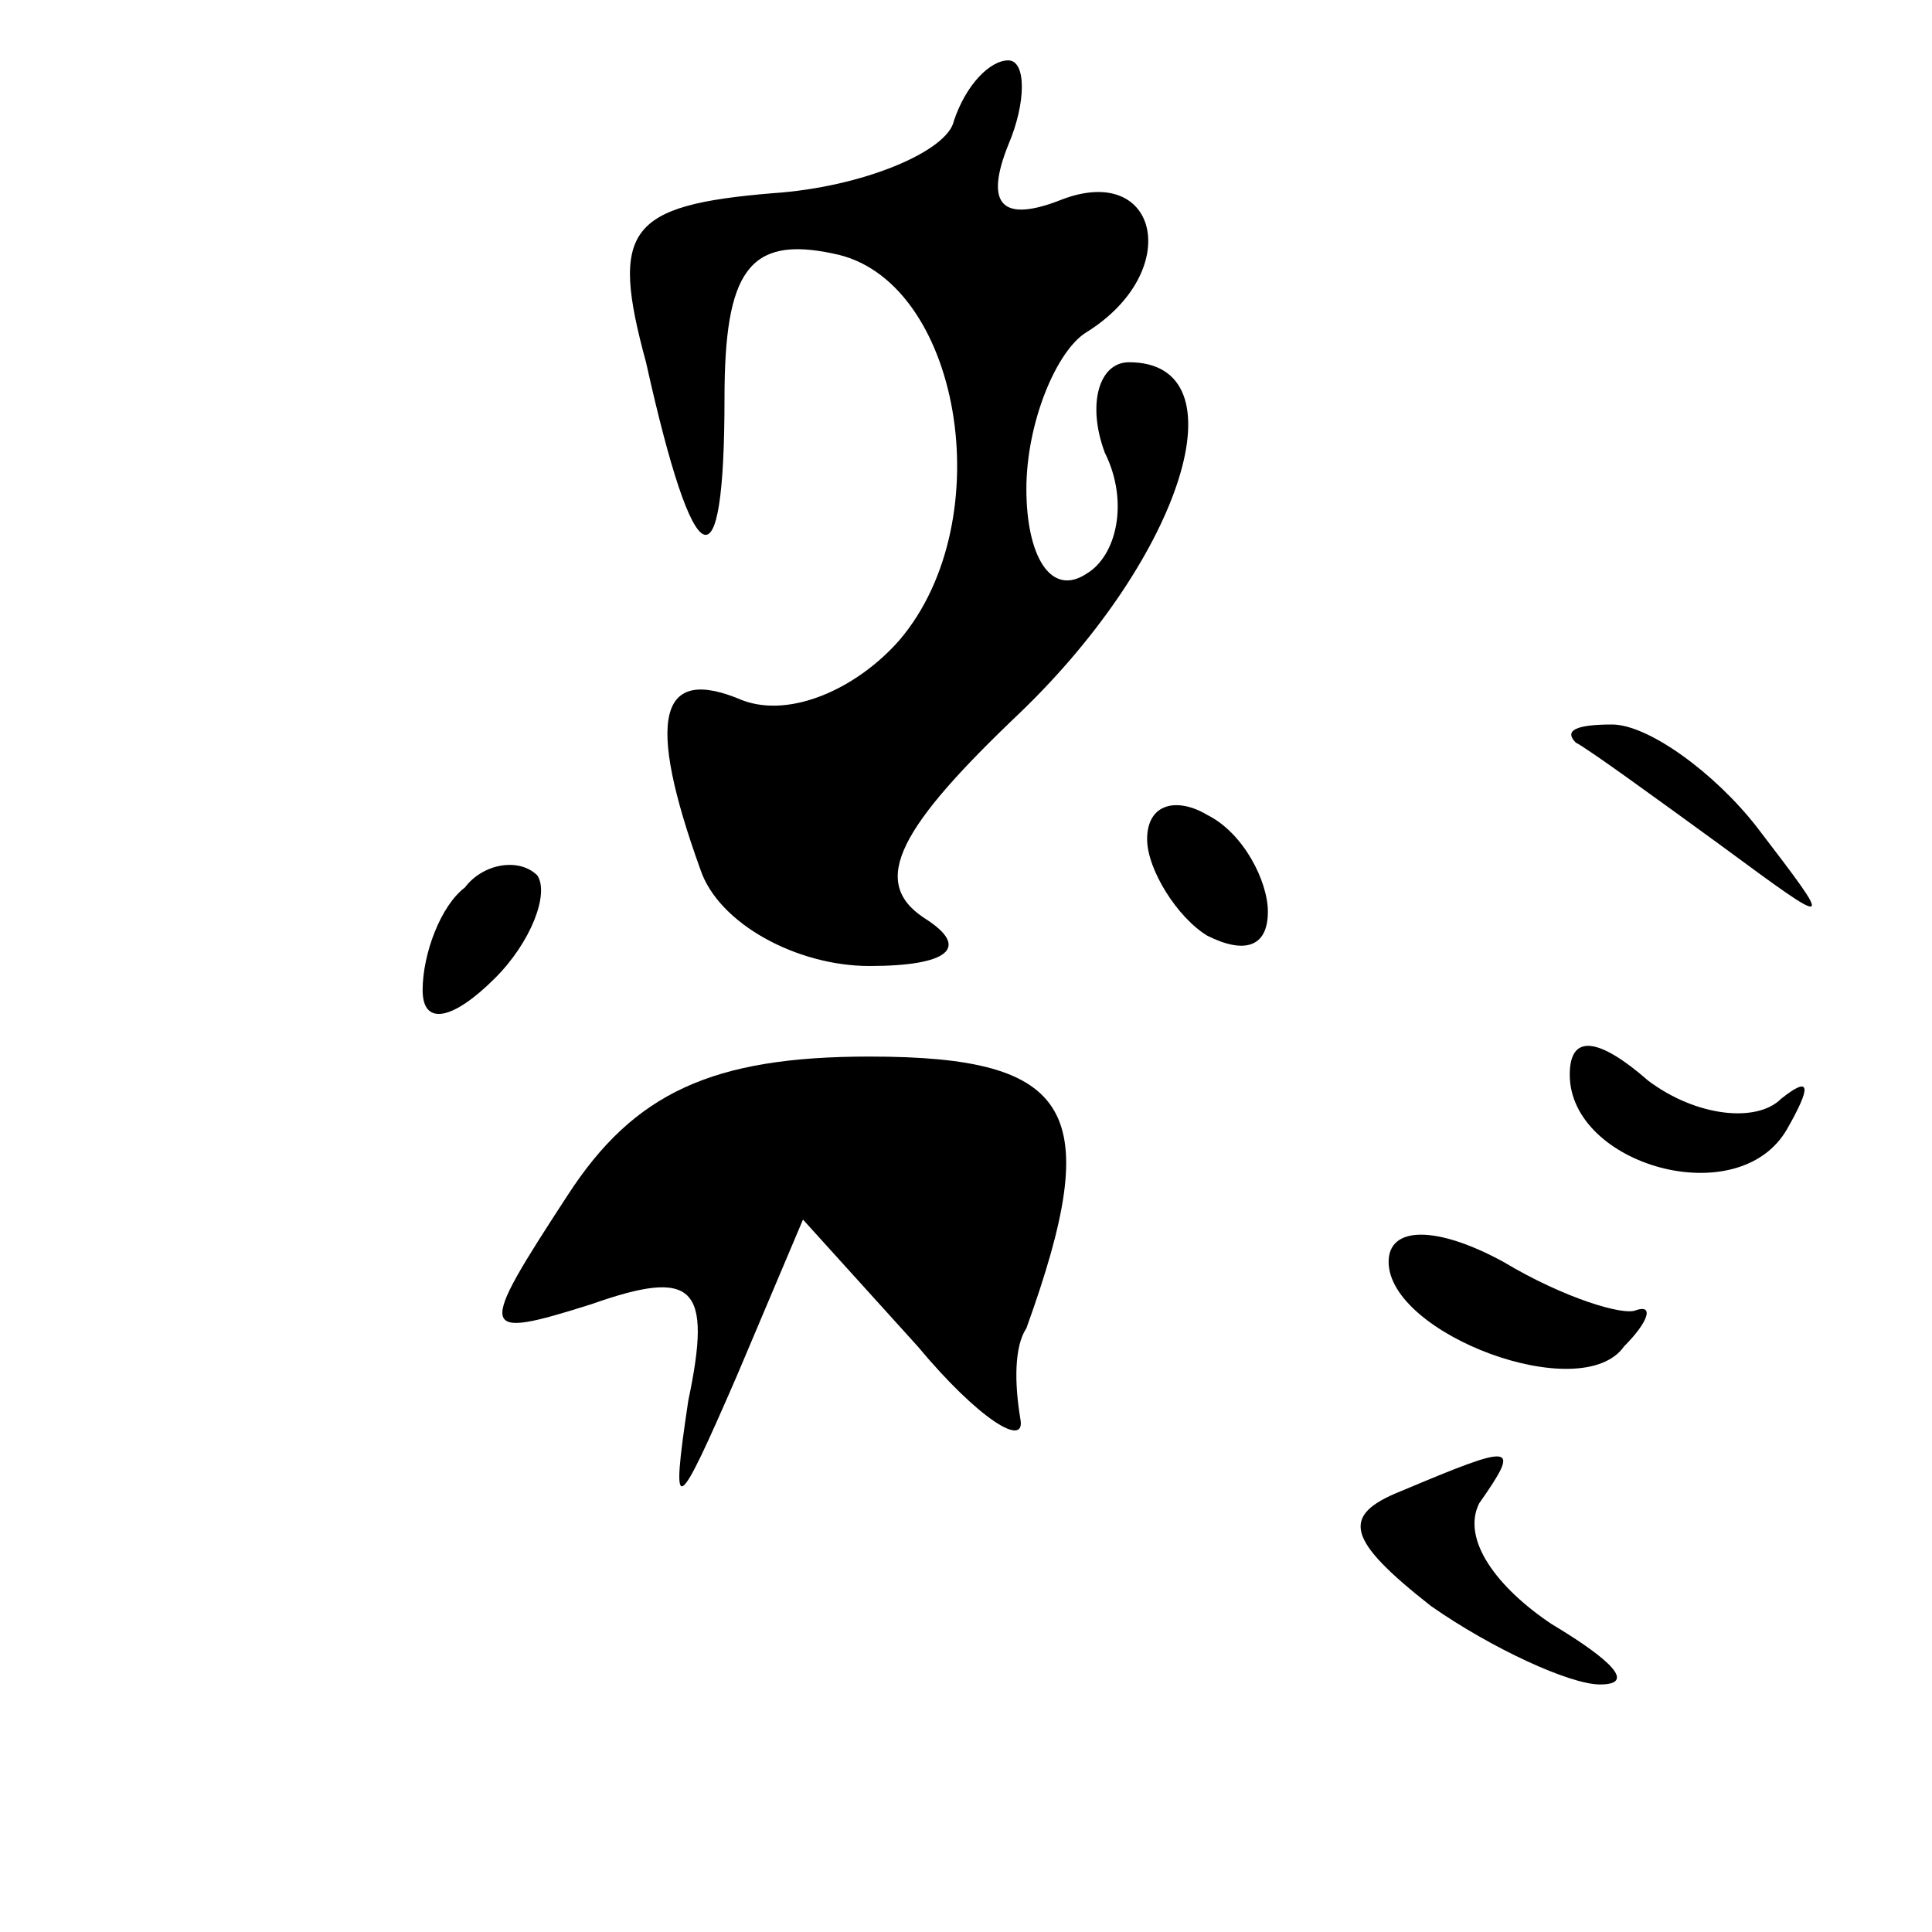 <?xml version="1.0" standalone="no"?>
<!DOCTYPE svg PUBLIC "-//W3C//DTD SVG 20010904//EN"
 "http://www.w3.org/TR/2001/REC-SVG-20010904/DTD/svg10.dtd">
<svg version="1.0" xmlns="http://www.w3.org/2000/svg"
 width="32pt" height="32pt" viewBox="0 0 32 32"
 preserveAspectRatio="xMidYMid meet">
<g transform="translate(0,32) scale(0.1,-0.1)"
fill="#000000" stroke="none">
<path fill="#000000" stroke="none" d="M158 300 c-1 -5 -15 -11 -30 -12 -24
-2 -27 -6 -21 -28 8 -36 13 -38 13 -6 0 21 4 27 18 24 21 -4 28 -44 11 -64 -7
-8 -18 -13 -26 -10 -14 6 -16 -3 -7 -28 3 -9 16 -16 28 -16 13 0 17 3 9 8 -9
6 -4 15 16 34 27 26 37 58 18 58 -5 0 -7 -7 -4 -15 4 -8 2 -17 -3 -20 -6 -4
-10 3 -10 14 0 11 5 23 10 26 16 10 12 28 -4 22 -10 -4 -13 -1 -9 9 3 7 3 14
0 14 -3 0 -7 -4 -9 -10z"/>
<path fill="#000000" stroke="none" d="M261 197 c2 -1 13 -9 24 -17 19 -14 19
-14 6 3 -7 9 -18 17 -24 17 -6 0 -8 -1 -6 -3z"/>
<path fill="#000000" stroke="none" d="M190 181 c0 -5 5 -13 10 -16 6 -3 10
-2 10 4 0 5 -4 13 -10 16 -5 3 -10 2 -10 -4z"/>
<path fill="#000000" stroke="none" d="M77 173 c-4 -3 -7 -11 -7 -17 0 -6 5
-5 12 2 6 6 9 14 7 17 -3 3 -9 2 -12 -2z"/>
<path fill="#000000" stroke="none" d="M94 122 c-15 -23 -15 -24 4 -18 17 6
20 3 16 -16 -3 -20 -2 -19 8 4 l11 26 19 -21 c10 -12 18 -17 17 -12 -1 6 -1
12 1 15 13 36 8 45 -26 45 -26 0 -39 -6 -50 -23z"/>
<path fill="#000000" stroke="none" d="M260 142 c0 -15 28 -23 36 -9 4 7 4 9
-1 5 -4 -4 -14 -3 -22 3 -8 7 -13 8 -13 1z"/>
<path fill="#000000" stroke="none" d="M230 111 c0 -12 32 -24 39 -14 4 4 5 7
2 6 -2 -1 -12 2 -22 8 -11 6 -19 6 -19 0z"/>
<path fill="#000000" stroke="none" d="M232 73 c-10 -4 -9 -8 5 -19 10 -7 23
-13 28 -13 6 0 2 4 -8 10 -9 6 -15 14 -12 20 7 10 6 10 -13 2z"/>
</g>
</svg>
